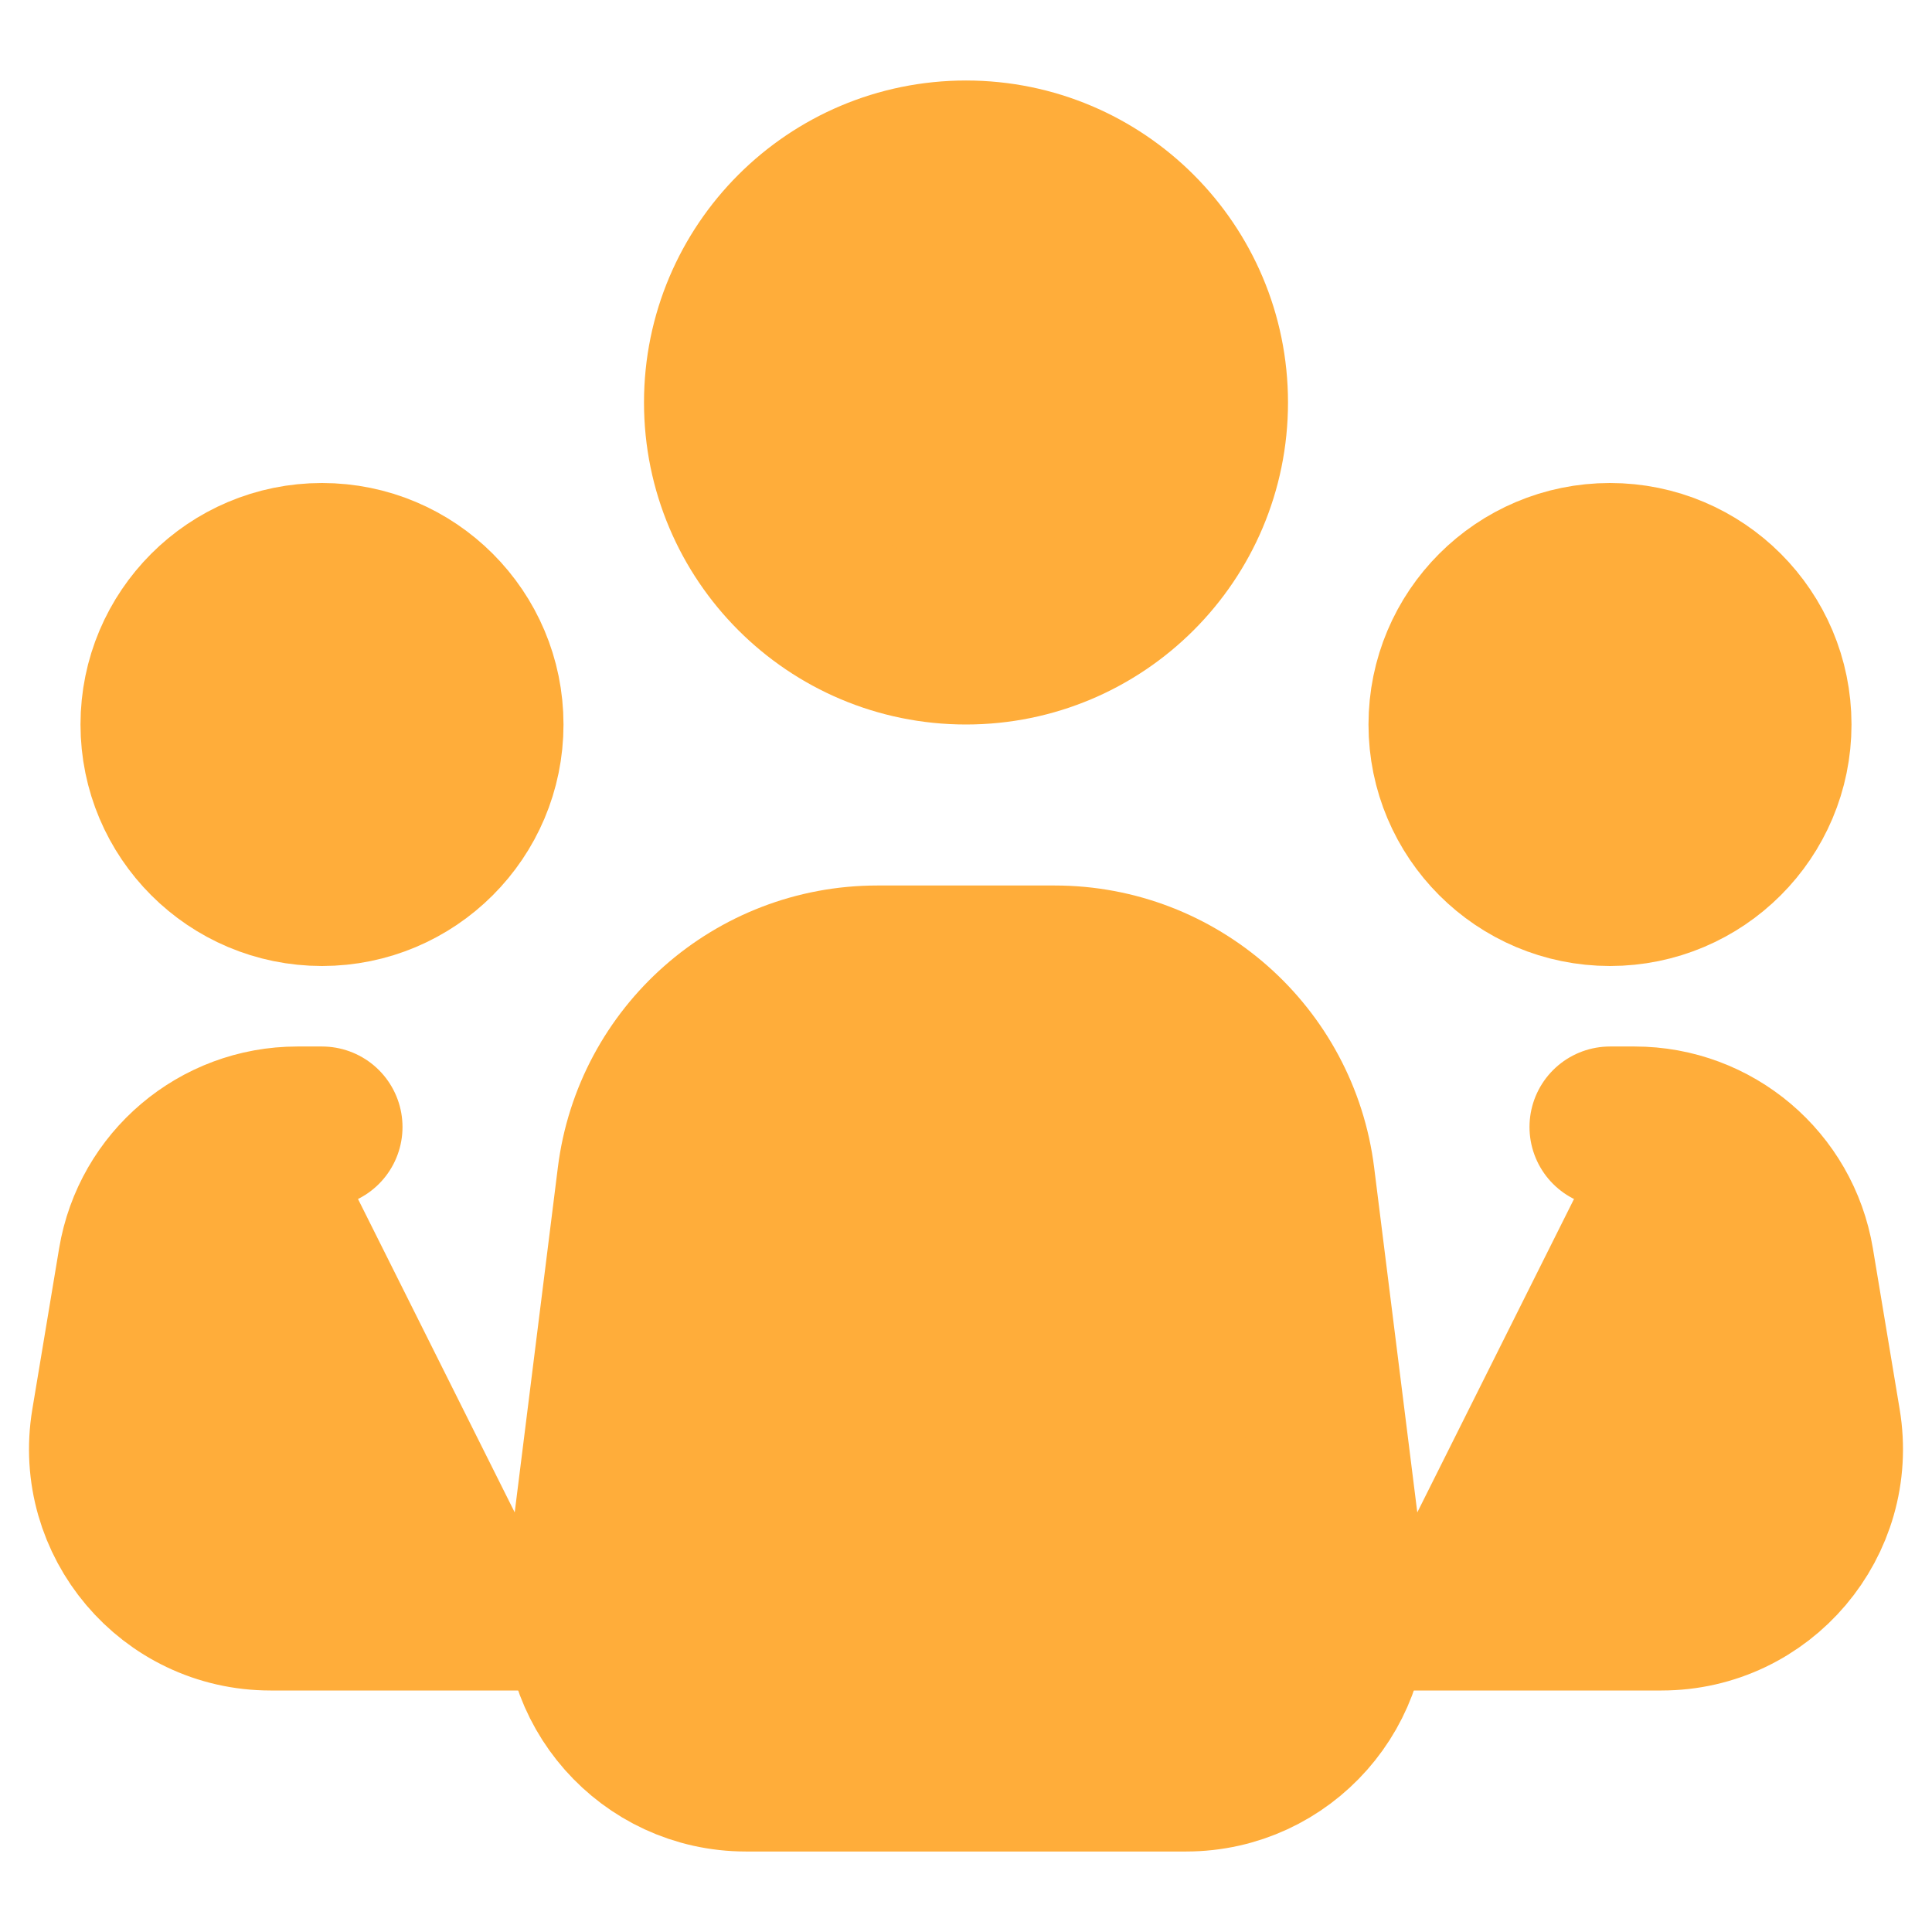 <svg width="18px" height="18px" viewBox="0 0 24 24" fill="#FFAD3A" xmlns="http://www.w3.org/2000/svg">
<path d="M16.719 19.752L16.078 14.628C15.891 13.127 14.615 12 13.102 12H12H10.898C9.385 12 8.109 13.127 7.922 14.628L7.281 19.752C7.132 20.946 8.063 22 9.266 22H12H14.734C15.937 22 16.868 20.946 16.719 19.752Z" stroke="#FFAD3A" stroke-width="2" stroke-linecap="round" stroke-linejoin="round"/>
<circle cx="12" cy="5" r="3" stroke="#FFAD3A" stroke-width="2"/>
<circle cx="4" cy="9" r="2" stroke="#FFAD3A" stroke-width="2"/>
<circle cx="20" cy="9" r="2" stroke="#FFAD3A" stroke-width="2"/>
<path d="M4 14H3.694C2.717 14 1.882 14.707 1.721 15.671L1.388 17.671C1.185 18.89 2.125 20 3.361 20H7" stroke="#FFAD3A" stroke-width="2" stroke-linecap="round" stroke-linejoin="round"/>
<path d="M20 14H20.306C21.283 14 22.118 14.707 22.279 15.671L22.612 17.671C22.815 18.89 21.875 20 20.639 20C19.477 20 18.095 20 17 20" stroke="#FFAD3A" stroke-width="2" stroke-linecap="round" stroke-linejoin="round"/>
</svg>
